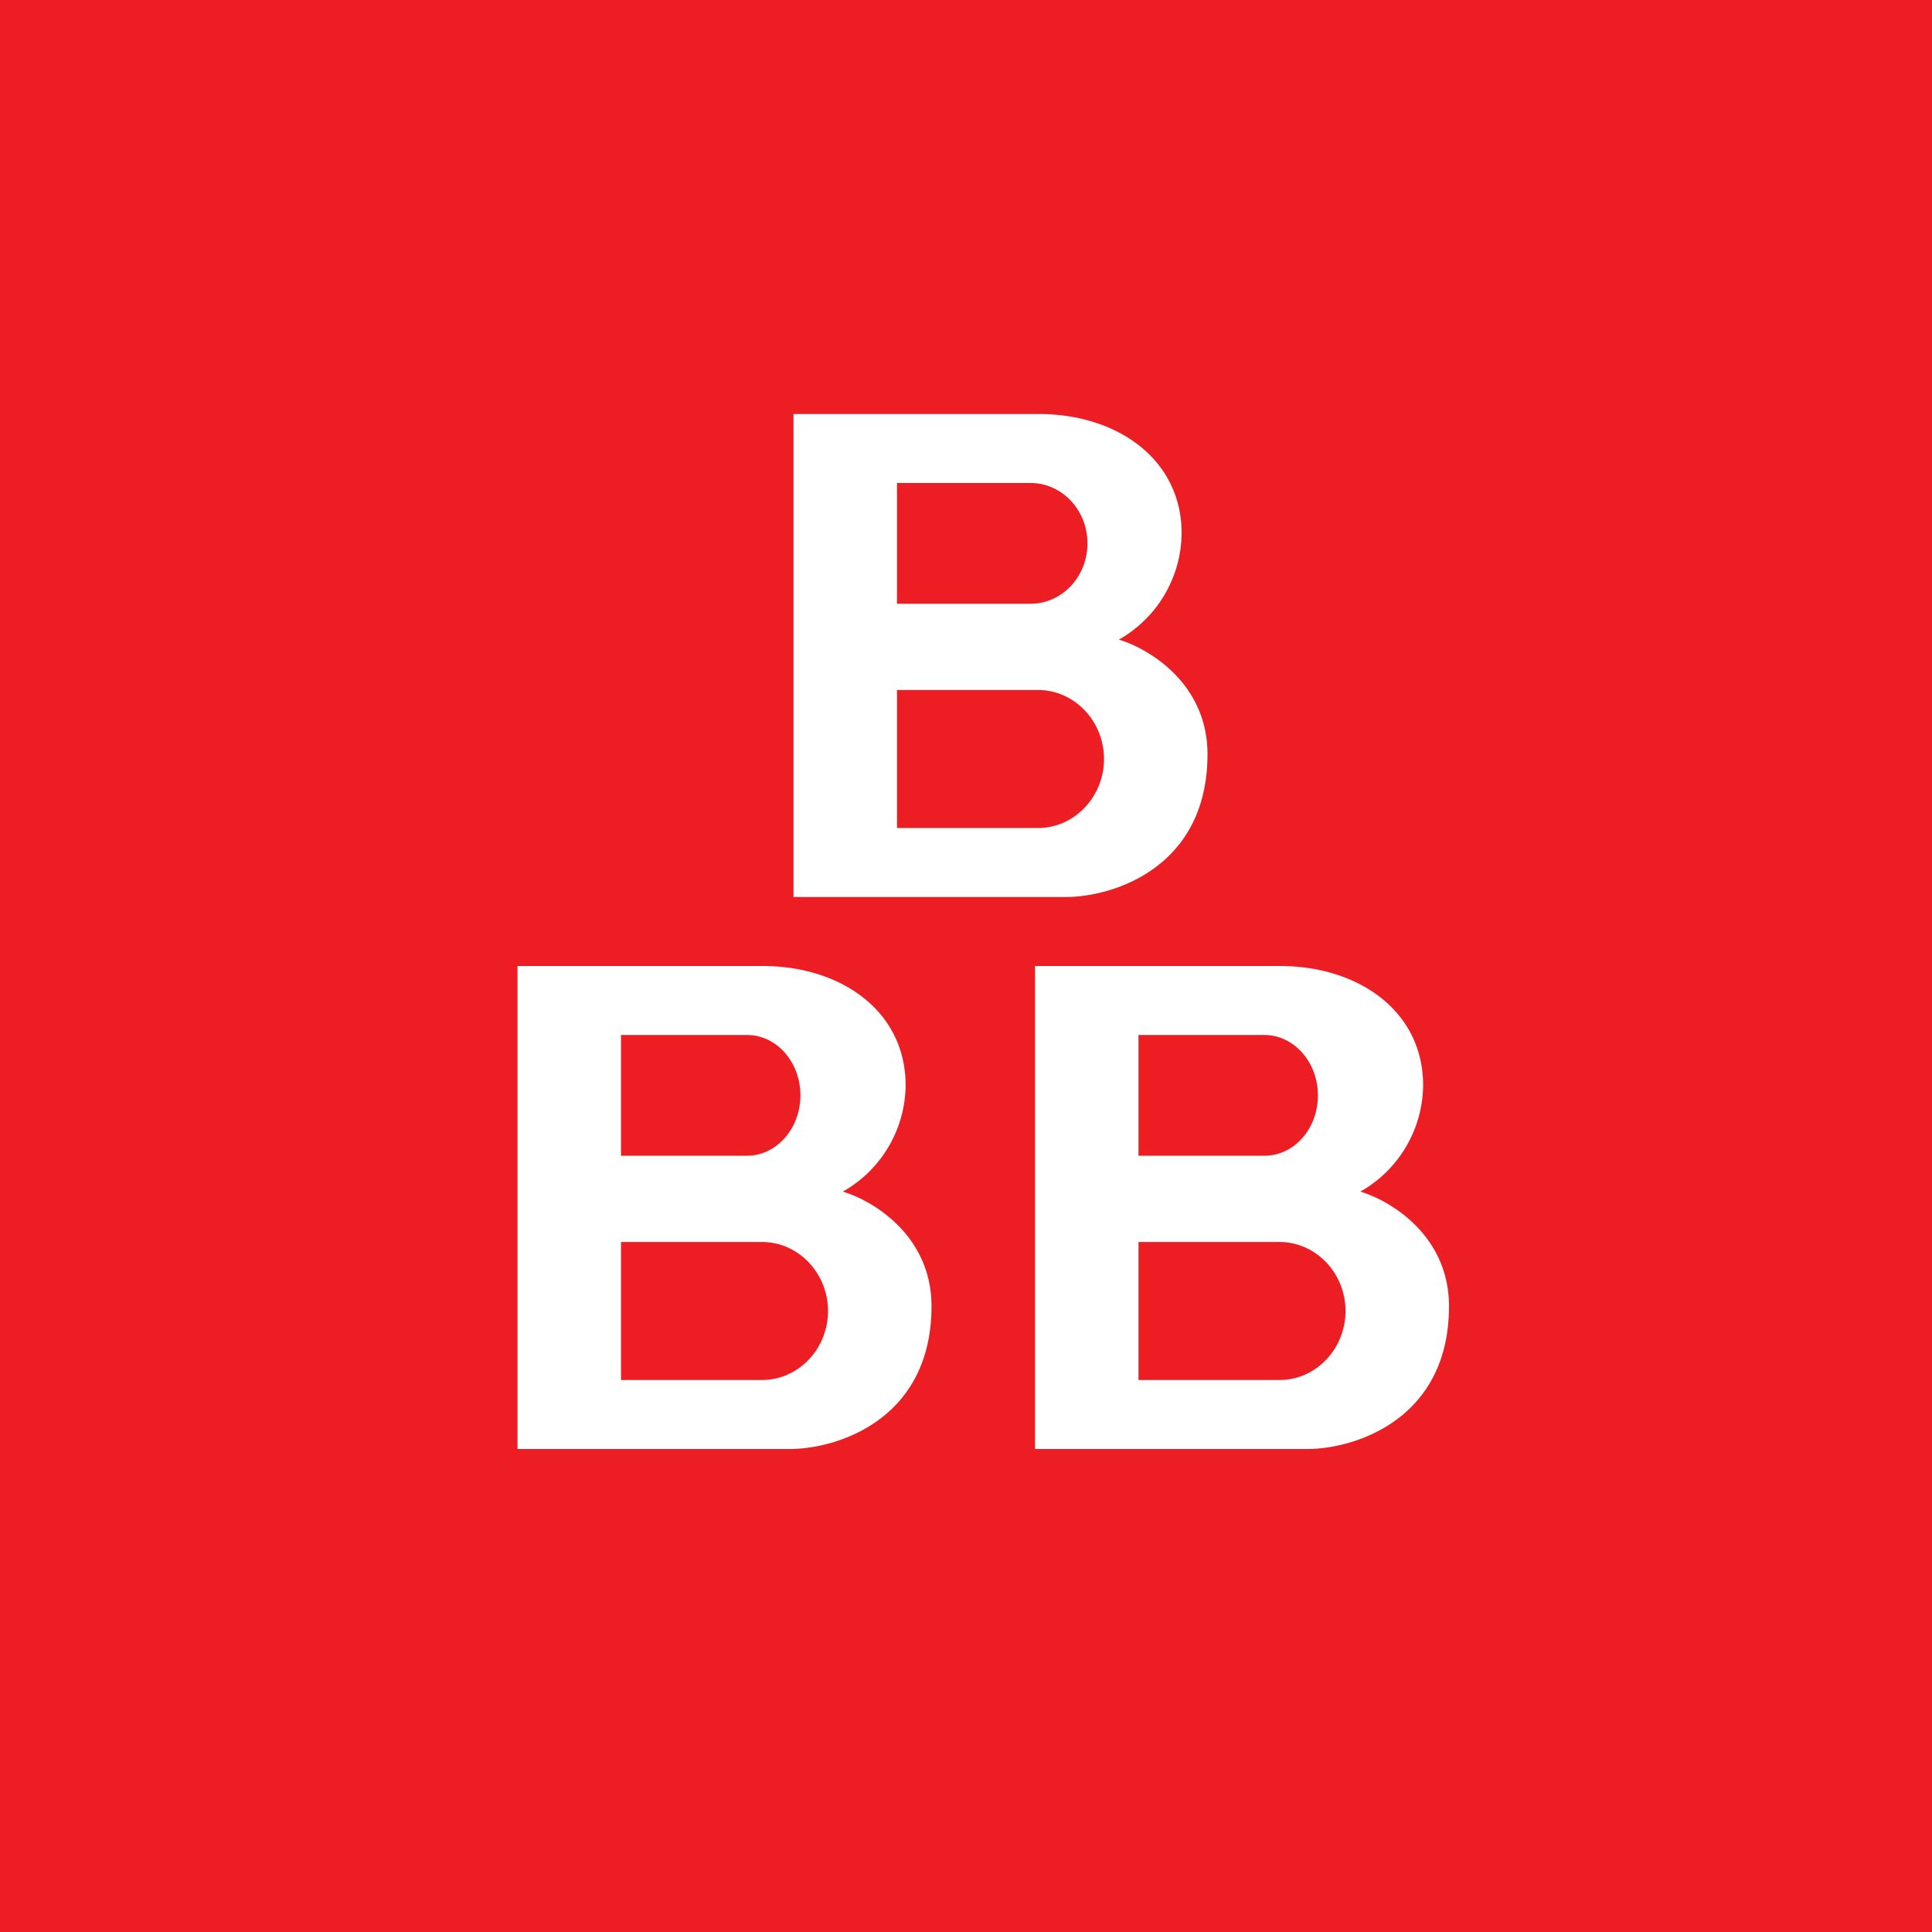 <!-- by TradeStack --><svg viewBox="0 0 56 56" xmlns="http://www.w3.org/2000/svg"><path fill="#ED1D24" d="M0 0h56v56H0z"/><path d="M23 26h7.92c1.36-.01 4.08-.86 4.08-4.14 0-2.06-1.72-3.07-2.57-3.32a3.58 3.58 0 0 0 1.82-3.08c0-2.15-1.87-3.46-4.14-3.46H23v14Zm3-12h3.87c.91 0 1.65.78 1.65 1.75s-.74 1.75-1.65 1.75H26V14Zm0 6h4.09c1.05 0 1.91.9 1.91 2s-.86 2-1.91 2H26v-4ZM15 42h7.92c1.36-.01 4.08-.86 4.08-4.14 0-2.06-1.72-3.07-2.57-3.32a3.58 3.58 0 0 0 1.82-3.08c0-2.15-1.87-3.46-4.14-3.46H15v14Zm3-12h3.65c.86 0 1.55.78 1.55 1.75s-.7 1.75-1.55 1.75H18V30Zm0 6h4.09c1.05 0 1.91.9 1.91 2s-.86 2-1.91 2H18v-4Zm19.92 6H30V28h7.1c2.28 0 4.15 1.31 4.15 3.46a3.58 3.58 0 0 1-1.82 3.08c.85.25 2.57 1.26 2.57 3.32 0 3.28-2.72 4.13-4.08 4.14Zm-1.27-12H33v3.5h3.65c.86 0 1.55-.78 1.55-1.75S37.5 30 36.65 30Zm.44 6H33v4h4.09c1.05 0 1.91-.9 1.91-2s-.86-2-1.91-2Z" fill="#fff"/></svg>